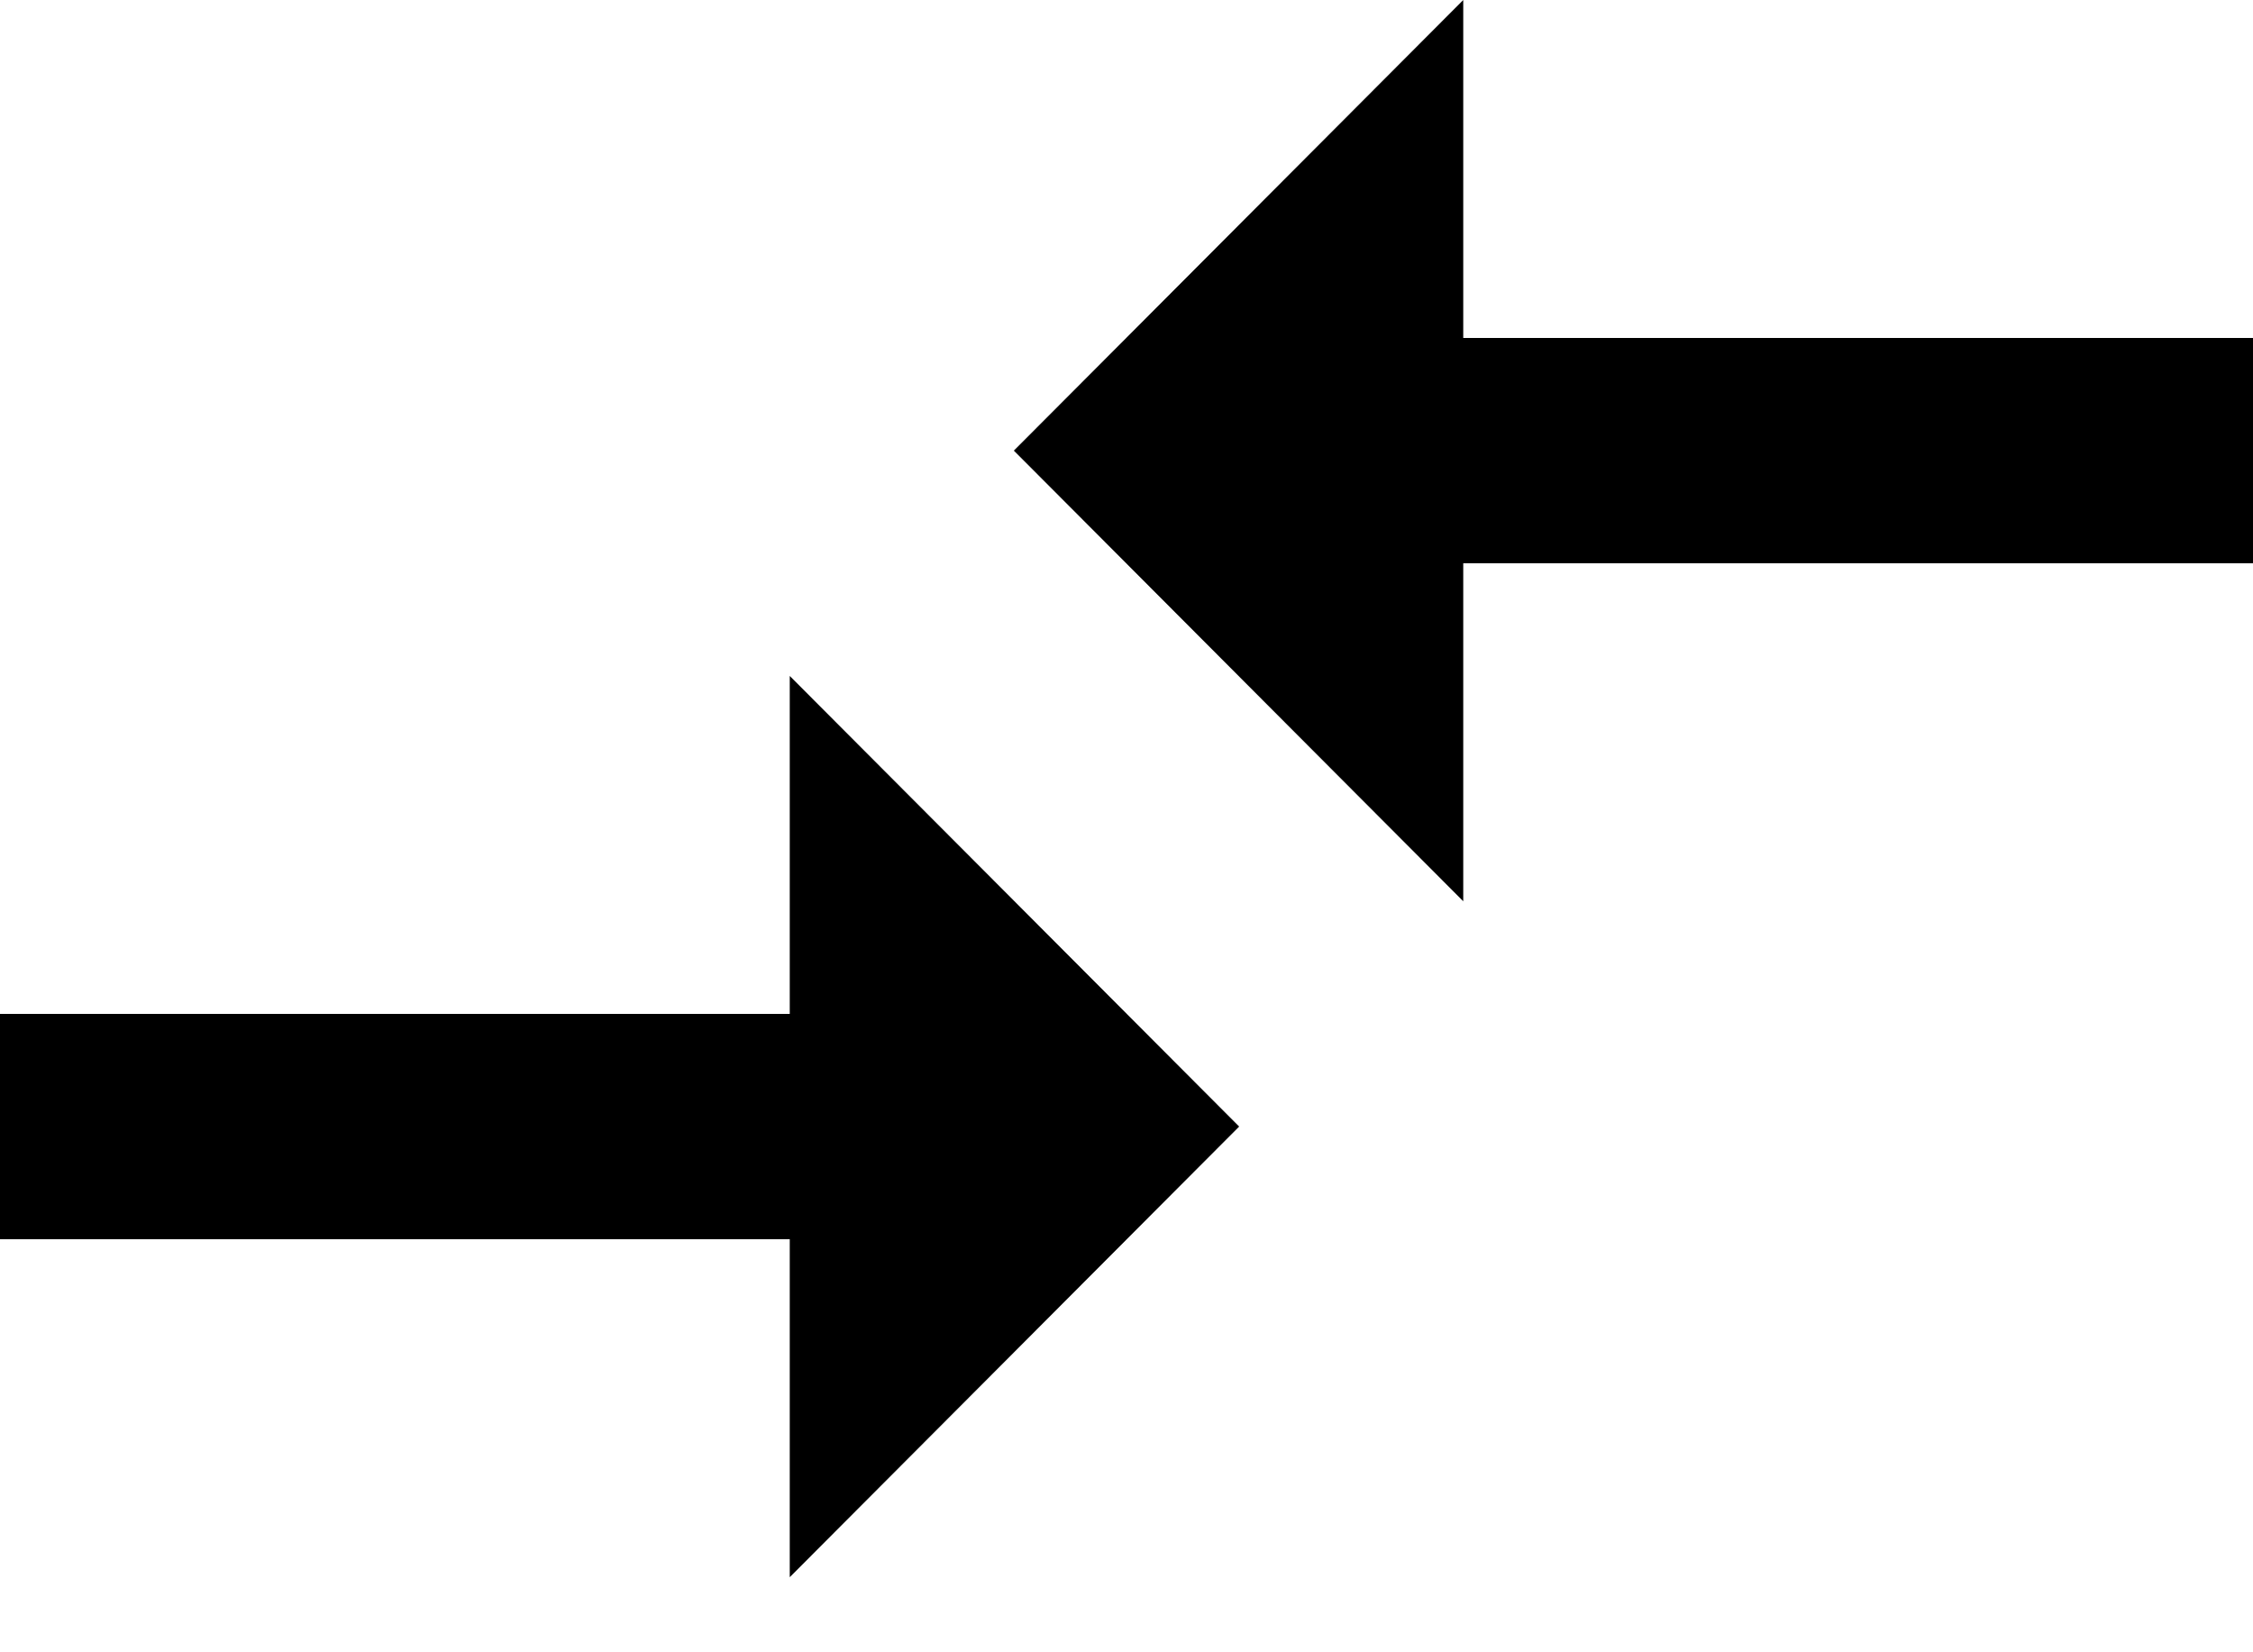 <svg width="15" height="11" viewBox="0 0 15 11" fill="none" xmlns="http://www.w3.org/2000/svg">
<path d="M5.258 6.75H0V8.25H5.258V10.5L8.25 7.5L5.258 4.5V6.75ZM9.742 6V3.75H15V2.25H9.742V0L6.75 3L9.742 6Z" fill="black"/>
</svg>
